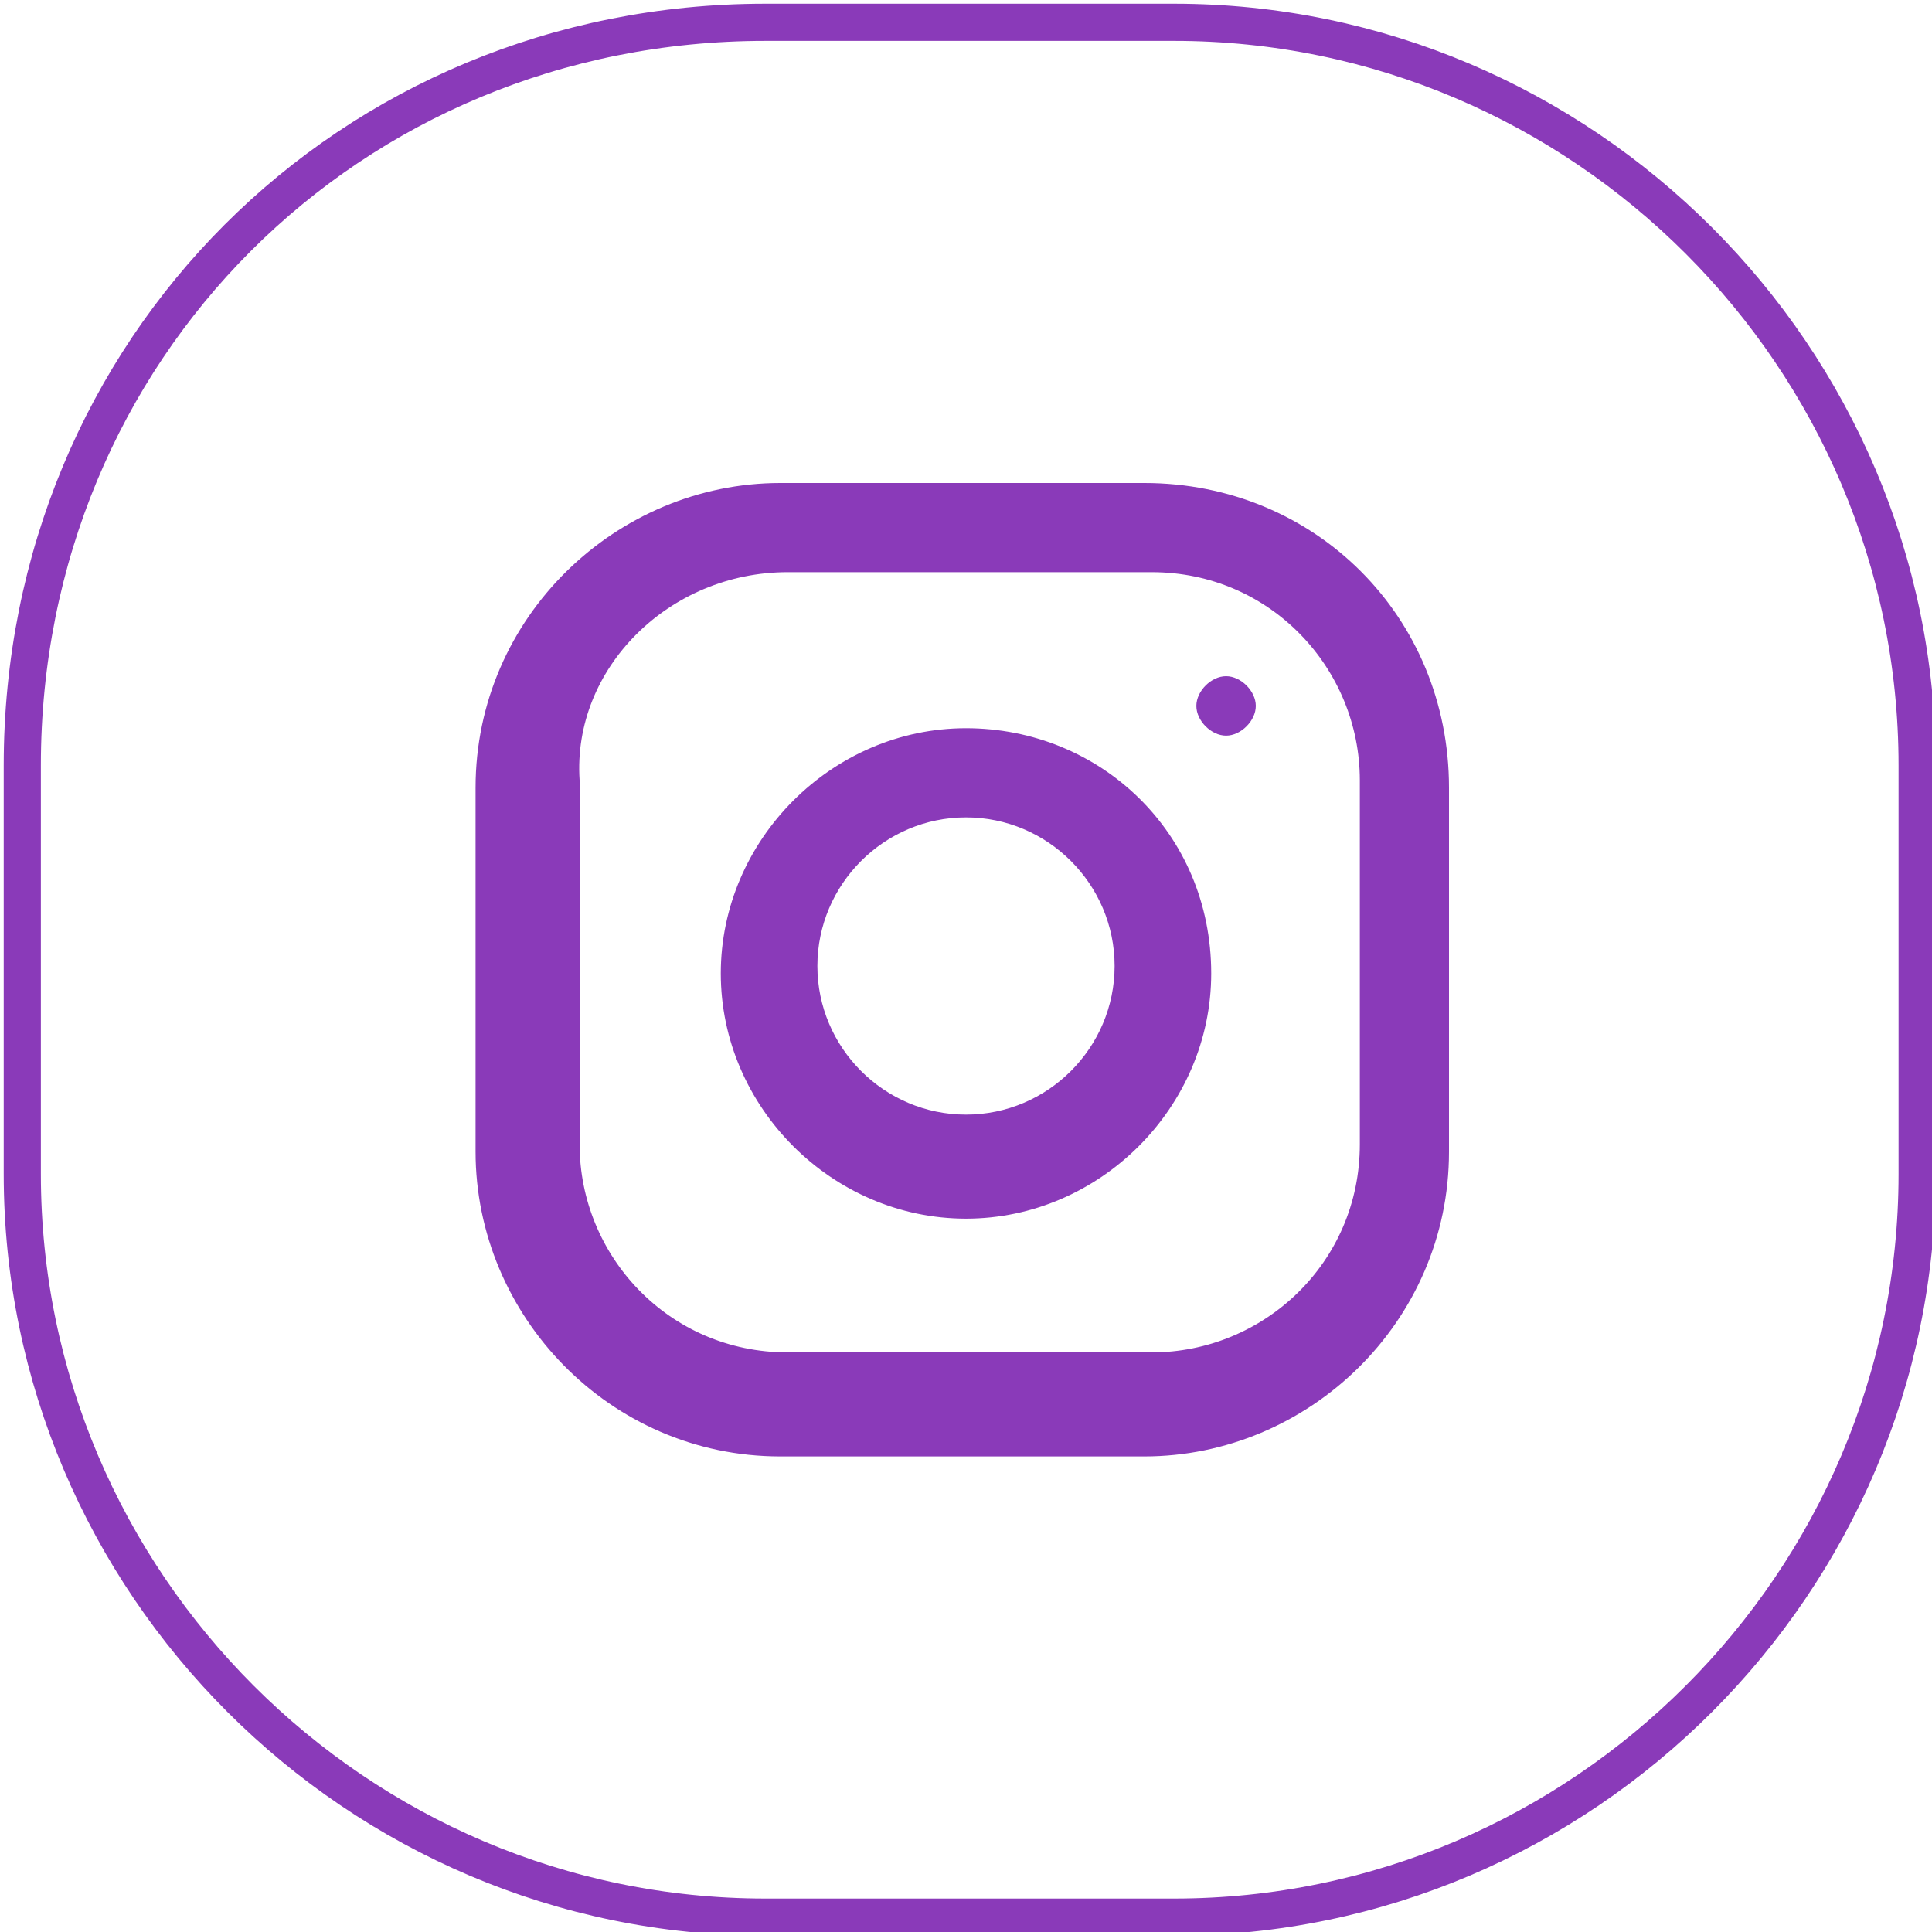 <?xml version="1.0" encoding="utf-8"?>
<!-- Generator: Adobe Illustrator 24.0.1, SVG Export Plug-In . SVG Version: 6.00 Build 0)  -->
<svg version="1.1" id="Layer_1" xmlns="http://www.w3.org/2000/svg" xmlns:xlink="http://www.w3.org/1999/xlink" x="0px" y="0px"
	 viewBox="0 0 26 26" style="enable-background:new 0 0 26 26;" xml:space="preserve">
<style type="text/css">
	.st0{fill-rule:evenodd;clip-rule:evenodd;fill:none;stroke:#8A3AB9;stroke-width:0.5;}
	.st1{fill-rule:evenodd;clip-rule:evenodd;fill:#8A3AB9;}
</style>
<g>
	<g>
		<g>
			<g>
				
					<g transform="translate(-475, -319) translate(140, 142) translate(180, 50) translate(0, 127) translate(155, 0)">
					<path class="st0" d="M10.3,0.3h5.5c5.5,0,10,4.5,10,10v5.5c0,5.5-4.5,10-10,10h-5.5c-5.5,0-10-4.5-10-10v-5.5
						C0.3,4.7,4.7,0.3,10.3,0.3z"/>
					<path class="st1" d="M16.5,9.1c-0.2,0-0.4,0.2-0.4,0.4c0,0.2,0.2,0.4,0.4,0.4c0.2,0,0.4-0.2,0.4-0.4
						C16.9,9.3,16.7,9.1,16.5,9.1z M13,15c-1.1,0-2-0.9-2-2s0.9-2,2-2s2,0.9,2,2C15,14.1,14.1,15,13,15z M13,9.8
						c-1.8,0-3.3,1.5-3.3,3.3c0,1.8,1.5,3.3,3.3,3.3s3.3-1.5,3.3-3.3C16.3,11.2,14.8,9.8,13,9.8z M18.3,15.4c0,1.6-1.3,2.8-2.8,2.8
						h-4.9c-1.6,0-2.8-1.3-2.8-2.8v-4.9C7.7,9,9,7.7,10.6,7.7h4.9c1.6,0,2.8,1.3,2.8,2.8V15.4z M15.4,6.5h-4.9
						c-2.2,0-4.1,1.8-4.1,4.1v4.9c0,2.2,1.8,4.1,4.1,4.1h4.9c2.2,0,4.1-1.8,4.1-4.1v-4.9C19.5,8.3,17.7,6.5,15.4,6.5L15.4,6.5z"/>
				</g>
			</g>
		</g>
	</g>
</g>
</svg>
